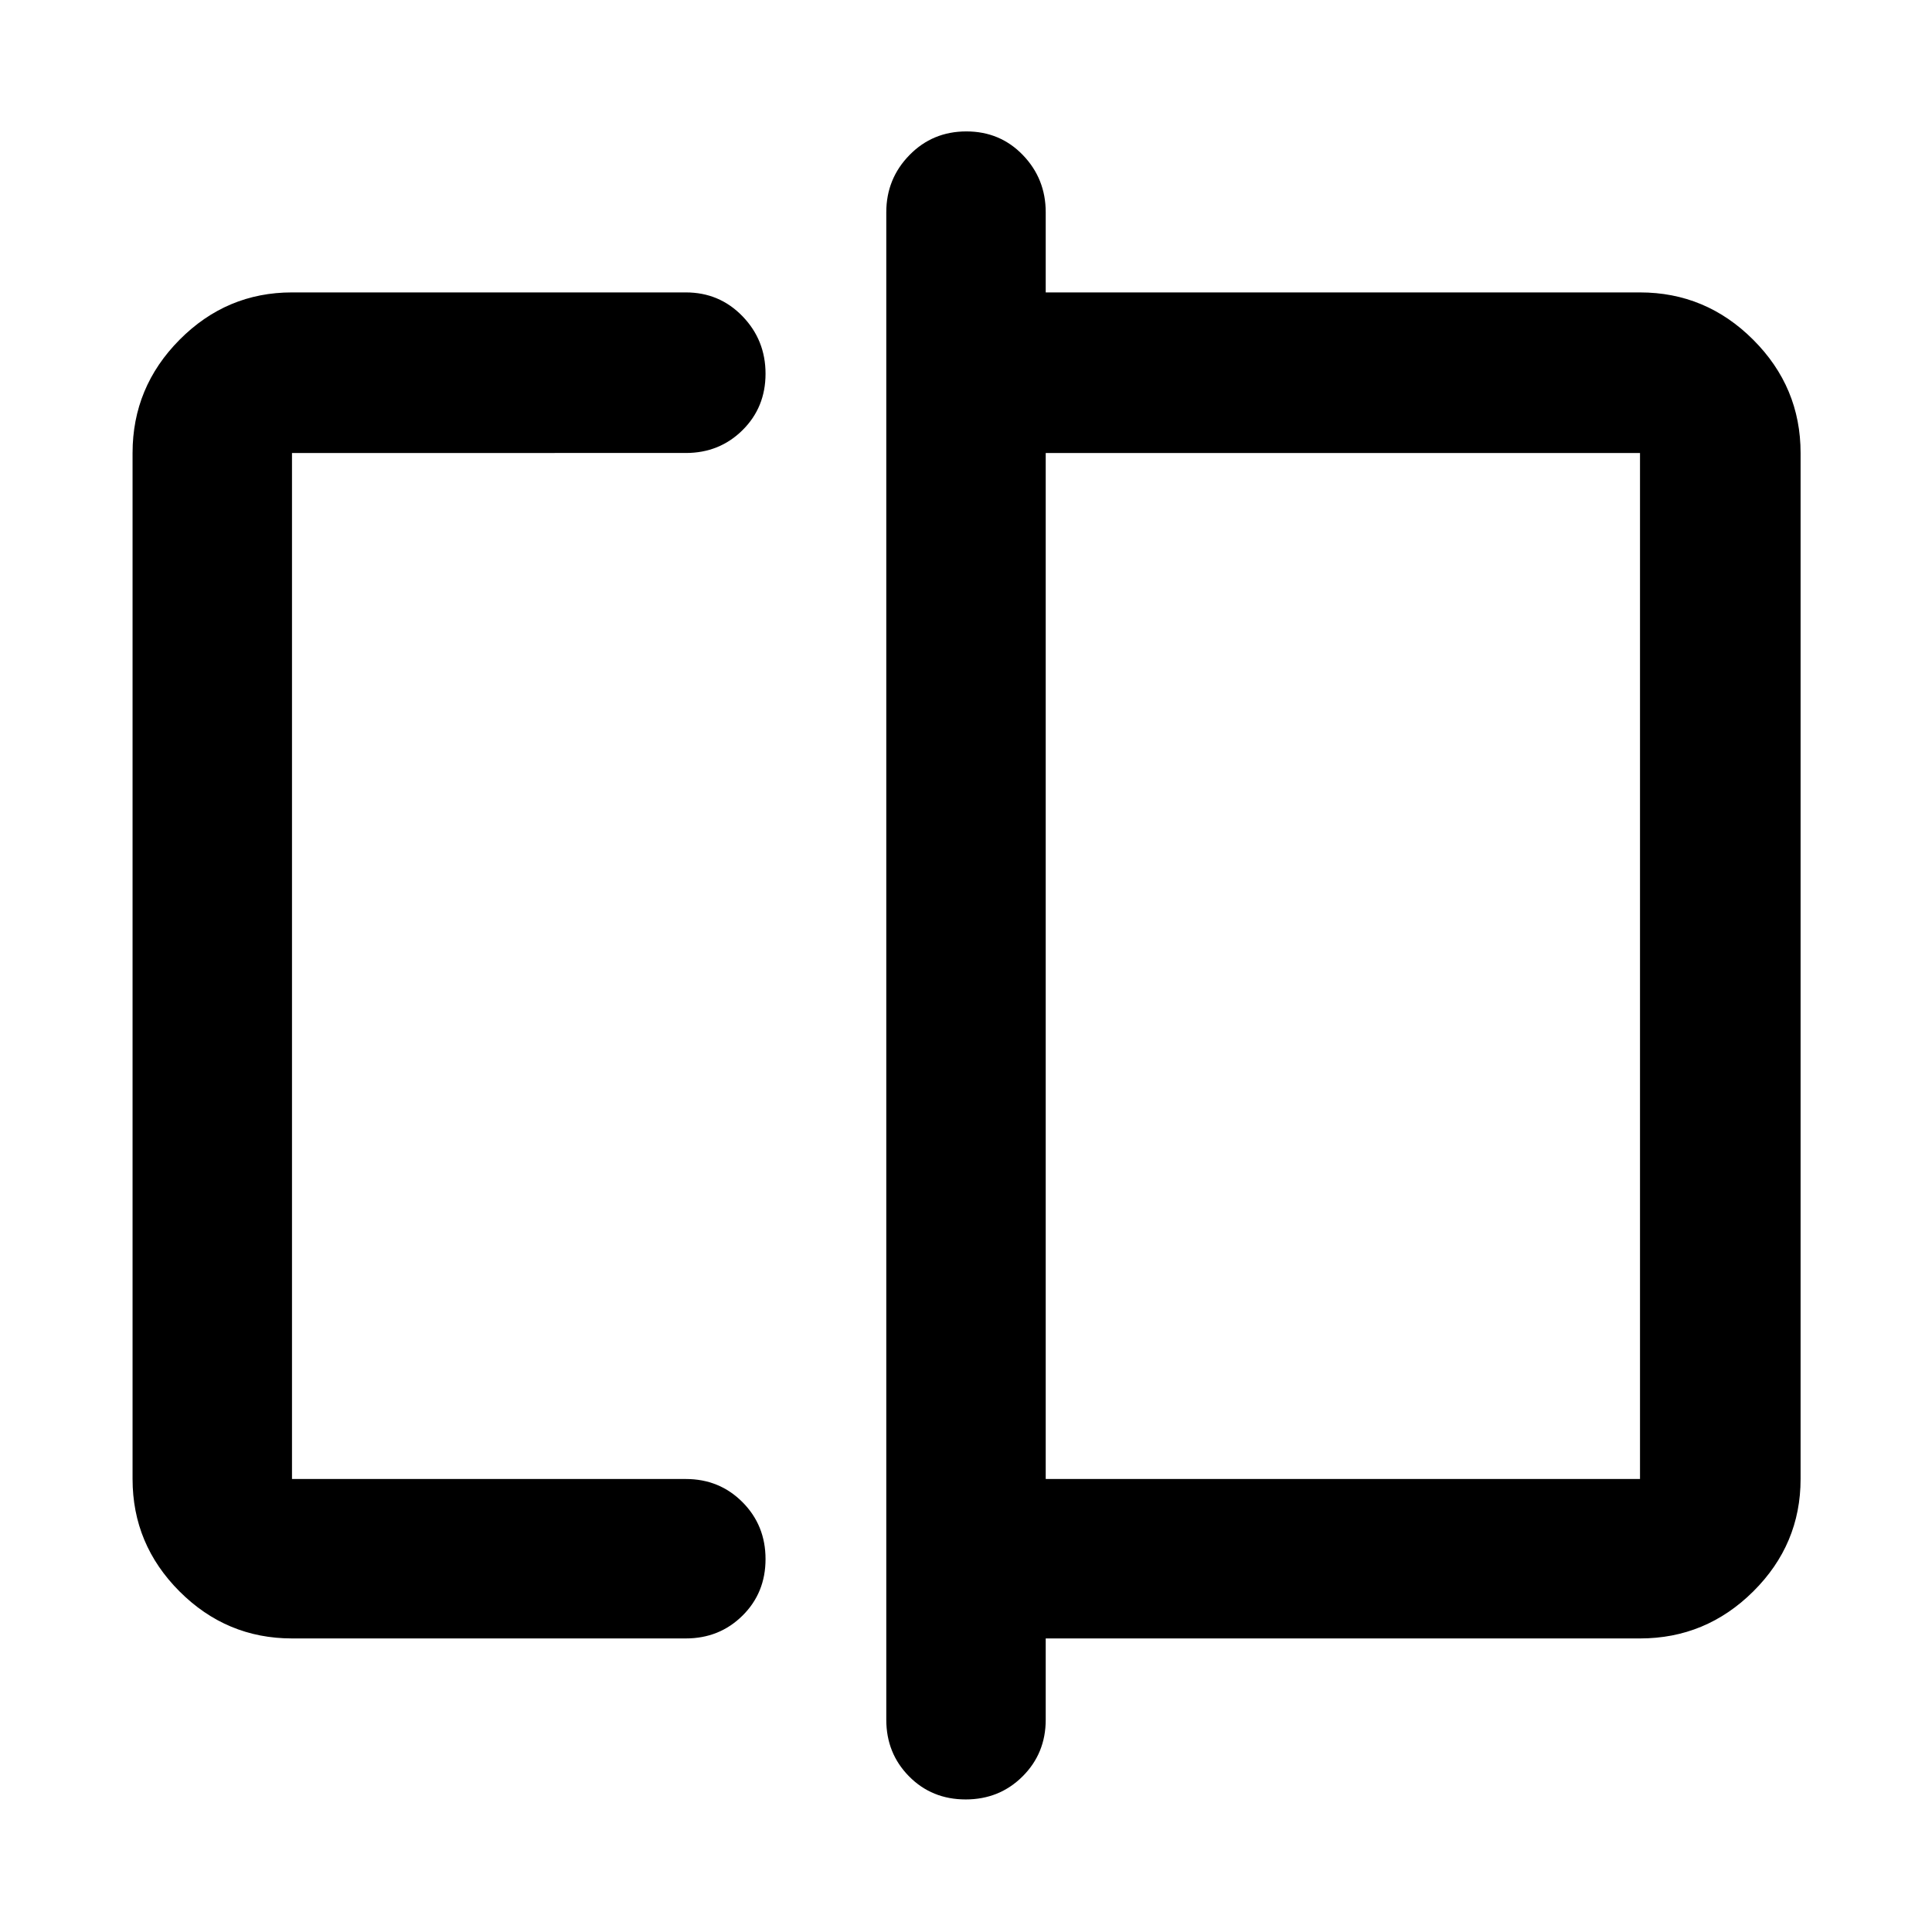 <svg xmlns="http://www.w3.org/2000/svg" height="48" viewBox="0 -960 960 960" width="48"><path d="M145.09-145.87q-32.51 0-55.87-23.35-23.35-23.36-23.35-55.87v-509.82q0-32.74 23.35-56.26 23.36-23.53 55.87-23.53h195.69q16.71 0 28.16 11.84 11.45 11.83 11.45 28.56 0 16.73-11.45 28.06-11.45 11.33-28.16 11.33H145.09v509.82h195.69q16.71 0 28.16 11.5 11.45 11.51 11.45 28.29t-11.45 28.1q-11.45 11.33-28.16 11.33H145.09Zm334.73 80q-16.78 0-28.1-11.45-11.33-11.45-11.33-28.16v-749.04q0-16.64 11.5-28.41t28.29-11.77q16.78 0 28.1 11.77 11.33 11.77 11.33 28.41v39.82h295.3q32.74 0 56.26 23.53 23.53 23.52 23.53 56.26v509.82q0 32.51-23.53 55.87-23.52 23.35-56.26 23.35h-295.3v40.39q0 16.71-11.5 28.16t-28.29 11.45Zm39.79-159.22h295.3v-509.82h-295.3v509.82Zm-374.52 0v-509.82 509.82Zm669.82 0v-509.82 509.82Z"/></svg>